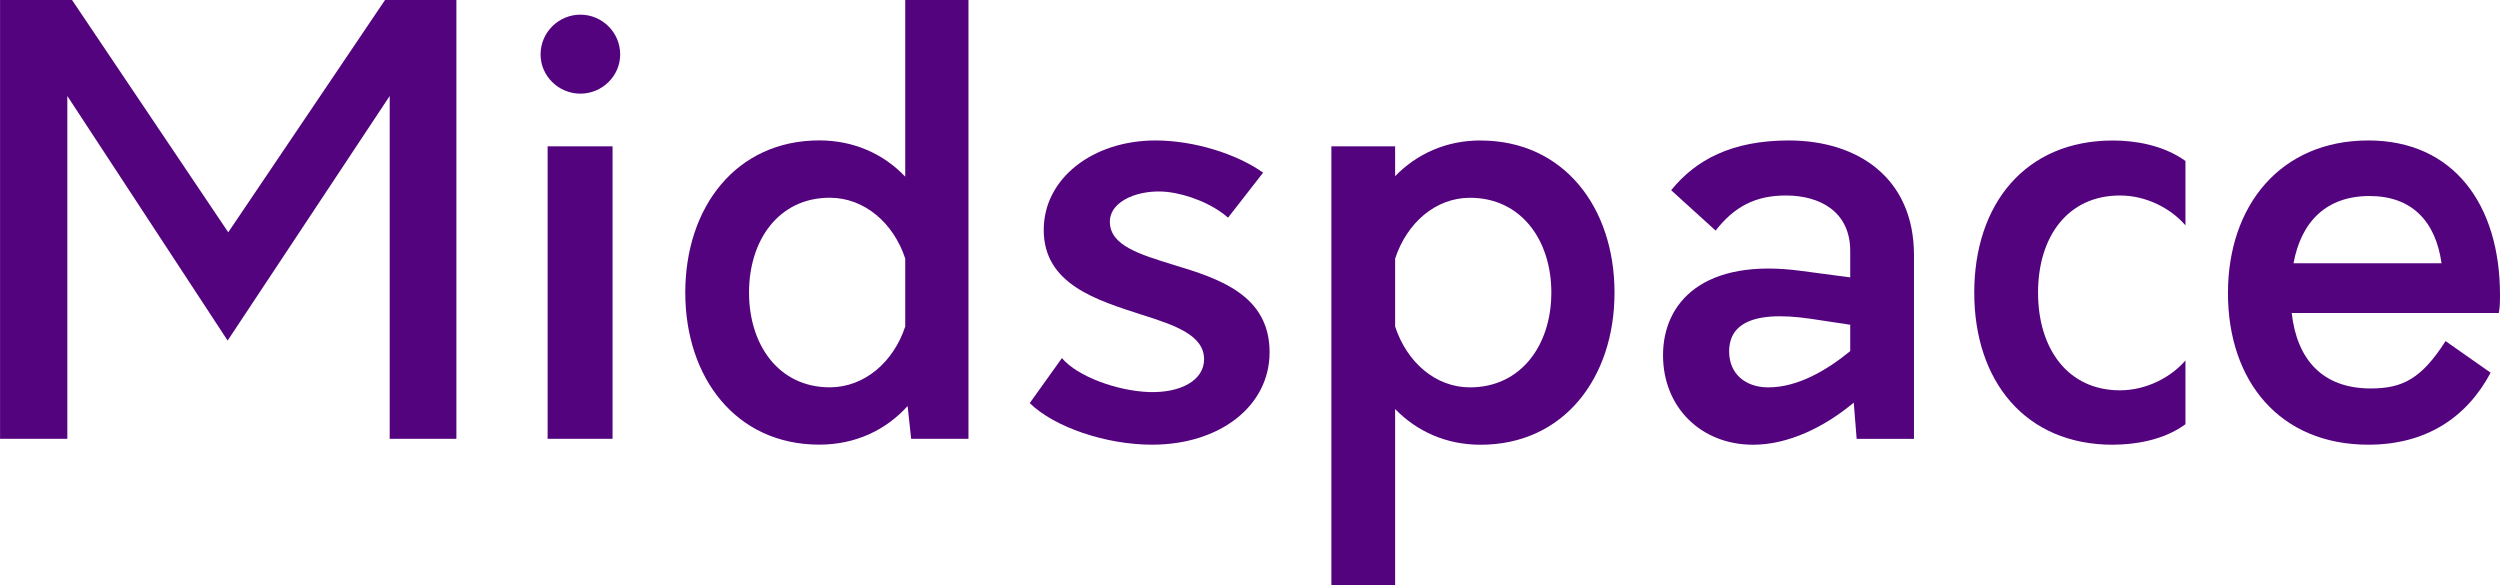 <?xml version="1.0" encoding="UTF-8" standalone="no"?>
<!-- Created with Inkscape (http://www.inkscape.org/) -->

<svg width="48.236mm" height="11.289mm" viewBox="0 0 48.236 11.289" version="1.1" id="svg5" xmlns="http://www.w3.org/2000/svg" xmlns:svg="http://www.w3.org/2000/svg">
   <defs id="defs2" />
   <g id="layer1" transform="translate(-13.145,-12.917)" fill="#53037e">
      <g aria-label="Midspace" id="text1266" style="font-weight:500;font-size:11.289px;line-height:1.25;font-family:Orkney;-inkscape-font-specification:'Orkney Medium';stroke-width:0.265">
         <path d="m 20.574,12.917 -3.025,4.482 -3.014,-4.482 h -1.389 v 8.467 h 1.298 v -6.615 l 3.093,4.719 3.127,-4.719 v 6.615 h 1.287 v -8.467 z" id="path2069" />
         <path d="m 24.343,14.724 c 0.418,0 0.768,-0.339 0.768,-0.756 0,-0.429 -0.35,-0.768 -0.768,-0.768 -0.418,0 -0.768,0.339 -0.768,0.768 0,0.418 0.35,0.756 0.768,0.756 z m -0.632,6.66 h 1.253 v -5.644 h -1.253 z" id="path2071" />
         <path d="m 30.611,12.917 v 3.409 c -0.418,-0.44 -0.993,-0.7 -1.659,-0.7 -1.603,0 -2.585,1.287 -2.585,2.935 0,1.648 0.982,2.935 2.585,2.935 0.7,0 1.287,-0.282 1.705,-0.745 l 0.068,0.632 h 1.106 v -8.467 z m -1.456,7.473 c -0.982,0 -1.558,-0.813 -1.558,-1.829 0,-1.016 0.576,-1.829 1.558,-1.829 0.666,0 1.23,0.485 1.456,1.174 v 1.31 c -0.226,0.689 -0.79,1.174 -1.456,1.174 z" id="path2073" />
         <path d="m 35.372,21.497 c 1.31,0 2.269,-0.745 2.269,-1.784 0,-1.106 -0.982,-1.422 -1.84,-1.682 -0.655,-0.203 -1.242,-0.373 -1.242,-0.835 0,-0.418 0.587,-0.632 1.106,-0.576 0.406,0.045 0.881,0.237 1.174,0.497 l 0.677,-0.869 c -0.508,-0.361 -1.332,-0.621 -2.077,-0.621 -1.197,0 -2.156,0.722 -2.156,1.727 0,1.05 1.027,1.355 1.897,1.637 0.643,0.203 1.197,0.395 1.197,0.858 0,0.406 -0.452,0.655 -1.072,0.632 -0.598,-0.023 -1.366,-0.294 -1.671,-0.655 l -0.621,0.869 c 0.474,0.463 1.468,0.802 2.359,0.802 z" id="path2075" />
         <path d="m 41.711,15.627 c -0.666,0 -1.23,0.26 -1.648,0.689 v -0.576 h -1.23 v 8.467 h 1.23 v -3.398 c 0.418,0.429 0.982,0.689 1.648,0.689 1.603,0 2.585,-1.287 2.585,-2.935 0,-1.648 -0.982,-2.935 -2.585,-2.935 z m -0.203,4.764 c -0.666,0 -1.219,-0.485 -1.445,-1.174 v -1.31 c 0.226,-0.689 0.779,-1.174 1.445,-1.174 0.982,0 1.569,0.813 1.569,1.829 0,1.016 -0.587,1.829 -1.569,1.829 z" id="path2077" />
         <path d="m 47.658,15.627 c -1.095,0 -1.795,0.373 -2.269,0.96 l 0.858,0.779 c 0.361,-0.463 0.768,-0.677 1.355,-0.677 0.666,0 1.242,0.316 1.242,1.072 v 0.508 l -0.937,-0.124 c -1.897,-0.26 -2.675,0.61 -2.675,1.626 0,1.005 0.734,1.727 1.738,1.727 0.677,0 1.377,-0.339 1.942,-0.813 l 0.056,0.7 h 1.106 v -3.545 c 0,-1.49 -1.084,-2.213 -2.416,-2.213 z m -1.151,4.075 c 0,-0.44 0.305,-0.824 1.592,-0.632 l 0.745,0.113 v 0.508 c -0.44,0.361 -1.005,0.7 -1.58,0.7 -0.452,0 -0.756,-0.271 -0.756,-0.689 z" id="path2079" />
         <path d="m 53.912,21.497 c 0.406,0 0.971,-0.079 1.4,-0.395 v -1.23 c -0.282,0.327 -0.756,0.576 -1.264,0.576 -1.005,0 -1.58,-0.802 -1.58,-1.885 0,-1.084 0.576,-1.874 1.58,-1.874 0.497,0 0.971,0.237 1.264,0.576 v -1.242 c -0.44,-0.316 -0.993,-0.395 -1.4,-0.395 -1.693,0 -2.675,1.23 -2.675,2.935 0,1.705 0.982,2.935 2.675,2.935 z" id="path2081" />
         <path d="m 61.381,18.607 c 0,-1.75 -0.903,-2.98 -2.54,-2.98 -1.693,0 -2.709,1.253 -2.709,2.946 0,1.705 1.005,2.924 2.709,2.924 1.106,0 1.897,-0.519 2.359,-1.389 l -0.869,-0.61 c -0.463,0.722 -0.824,0.914 -1.445,0.914 -0.926,0 -1.422,-0.553 -1.524,-1.456 h 3.996 c 0.023,-0.113 0.023,-0.237 0.023,-0.35 z m -2.517,-1.908 c 0.813,0 1.276,0.485 1.389,1.298 h -2.856 c 0.147,-0.802 0.632,-1.298 1.468,-1.298 z" id="path2083" />
      </g>
   </g>
</svg>
